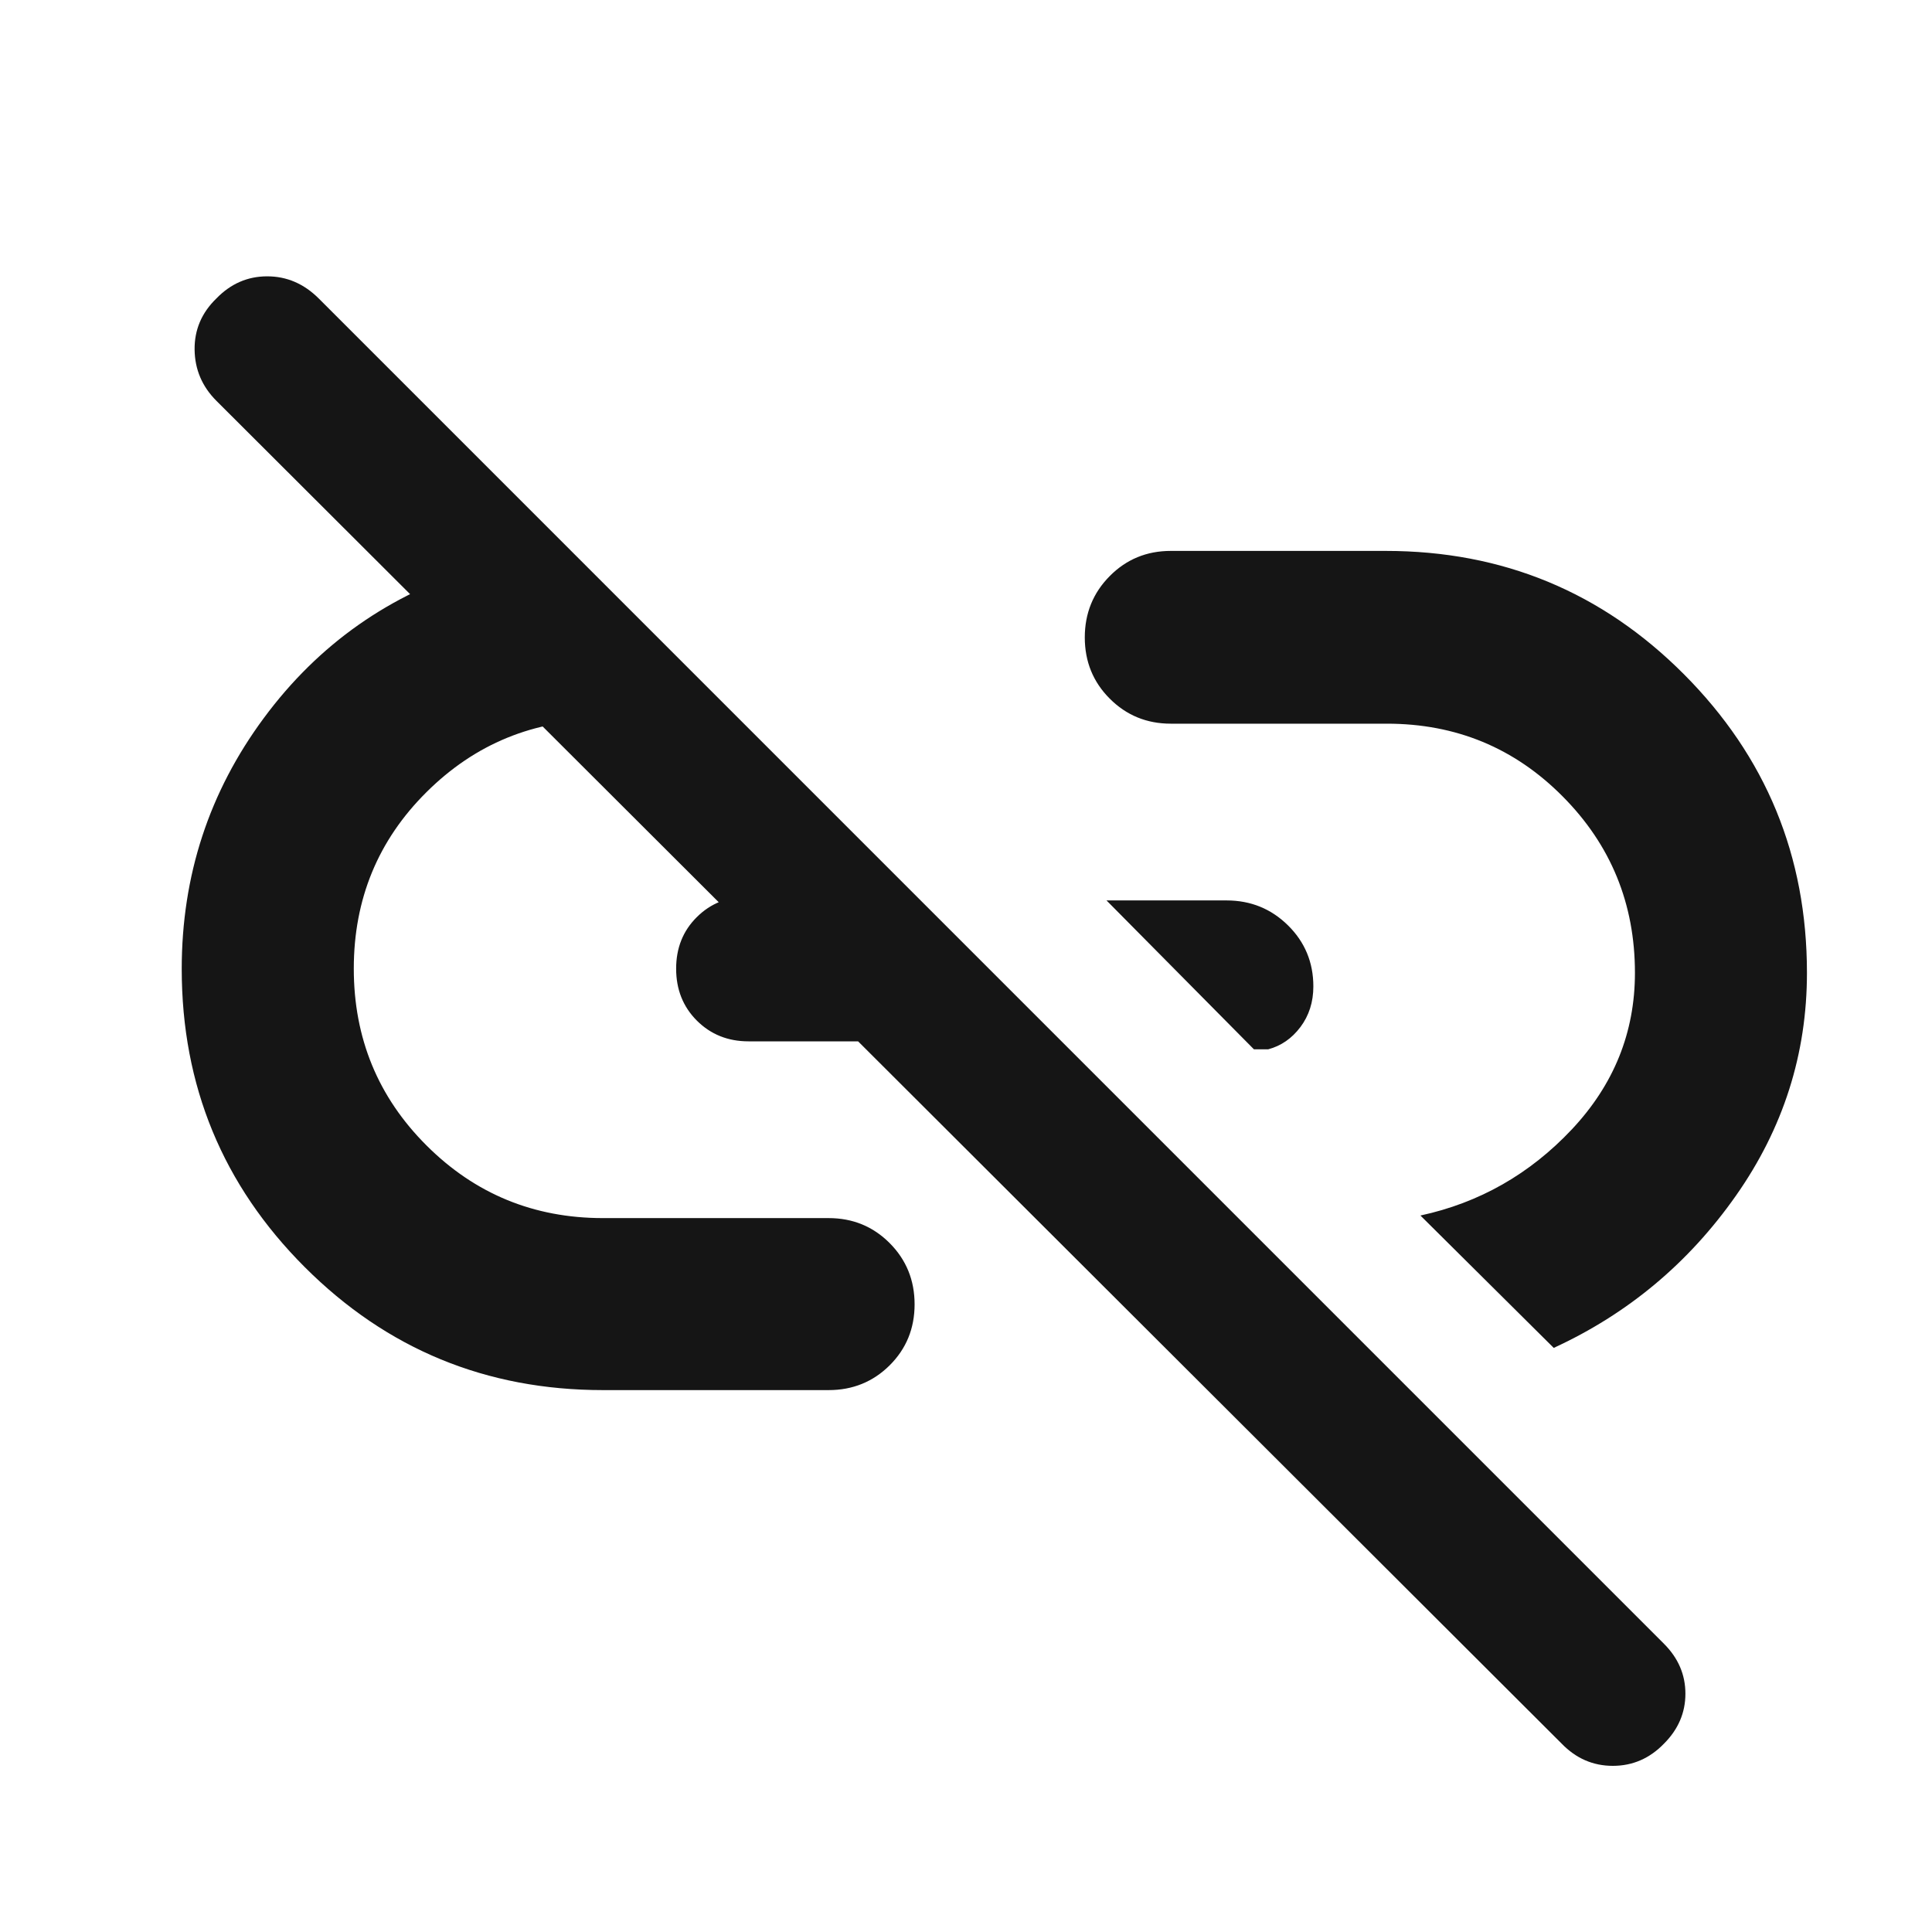 <svg width="33" height="33" viewBox="0 0 33 33" fill="none" xmlns="http://www.w3.org/2000/svg">
<mask id="mask0_1025_7894" style="mask-type:alpha" maskUnits="userSpaceOnUse" x="0" y="0" width="33" height="33">
<rect x="0.984" y="0.55" width="32" height="32" fill="#D9D9D9"/>
</mask>
<g mask="url(#mask0_1025_7894)">
<path d="M26.539 23.023L24.262 20.762C25.268 20.545 26.13 20.054 26.849 19.29C27.567 18.525 27.926 17.634 27.926 16.617C27.926 15.437 27.515 14.432 26.692 13.604C25.87 12.775 24.869 12.361 23.689 12.361H19.998C19.587 12.361 19.239 12.218 18.955 11.933C18.671 11.649 18.529 11.3 18.529 10.888C18.529 10.476 18.671 10.126 18.955 9.84C19.239 9.553 19.587 9.41 19.998 9.41H23.67C25.665 9.41 27.363 10.112 28.763 11.517C30.164 12.922 30.864 14.621 30.864 16.617C30.864 18.003 30.46 19.272 29.651 20.423C28.843 21.574 27.806 22.44 26.539 23.023ZM21.418 17.923L18.9 15.38H20.951C21.362 15.38 21.712 15.522 22 15.806C22.288 16.09 22.433 16.438 22.433 16.849C22.433 17.116 22.359 17.347 22.212 17.543C22.065 17.738 21.881 17.865 21.662 17.923H21.418ZM28.422 29.783C28.178 30.035 27.887 30.162 27.548 30.162C27.21 30.162 26.919 30.035 26.675 29.783L3.696 6.846C3.452 6.602 3.328 6.31 3.324 5.972C3.32 5.634 3.444 5.342 3.696 5.098C3.94 4.846 4.23 4.72 4.564 4.72C4.898 4.72 5.191 4.846 5.444 5.098L28.422 28.077C28.666 28.321 28.788 28.605 28.788 28.93C28.788 29.254 28.666 29.539 28.422 29.783ZM10.299 23.744C8.304 23.744 6.606 23.044 5.205 21.643C3.805 20.243 3.104 18.545 3.104 16.55C3.104 14.956 3.572 13.527 4.507 12.264C5.441 11.001 6.664 10.142 8.175 9.687L10.77 12.294H10.299C9.119 12.294 8.114 12.706 7.286 13.529C6.457 14.352 6.043 15.358 6.043 16.545C6.043 17.732 6.457 18.739 7.286 19.566C8.114 20.393 9.119 20.806 10.299 20.806H14.153C14.564 20.806 14.912 20.948 15.196 21.233C15.48 21.518 15.622 21.867 15.622 22.279C15.622 22.691 15.48 23.038 15.196 23.321C14.912 23.603 14.564 23.744 14.153 23.744H10.299ZM12.785 17.787C12.433 17.787 12.138 17.668 11.902 17.432C11.666 17.195 11.549 16.9 11.549 16.546C11.549 16.192 11.666 15.899 11.902 15.665C12.138 15.43 12.433 15.313 12.785 15.313H13.963L16.426 17.787H12.785Z" fill="#151515"/>
</g>
</svg>
